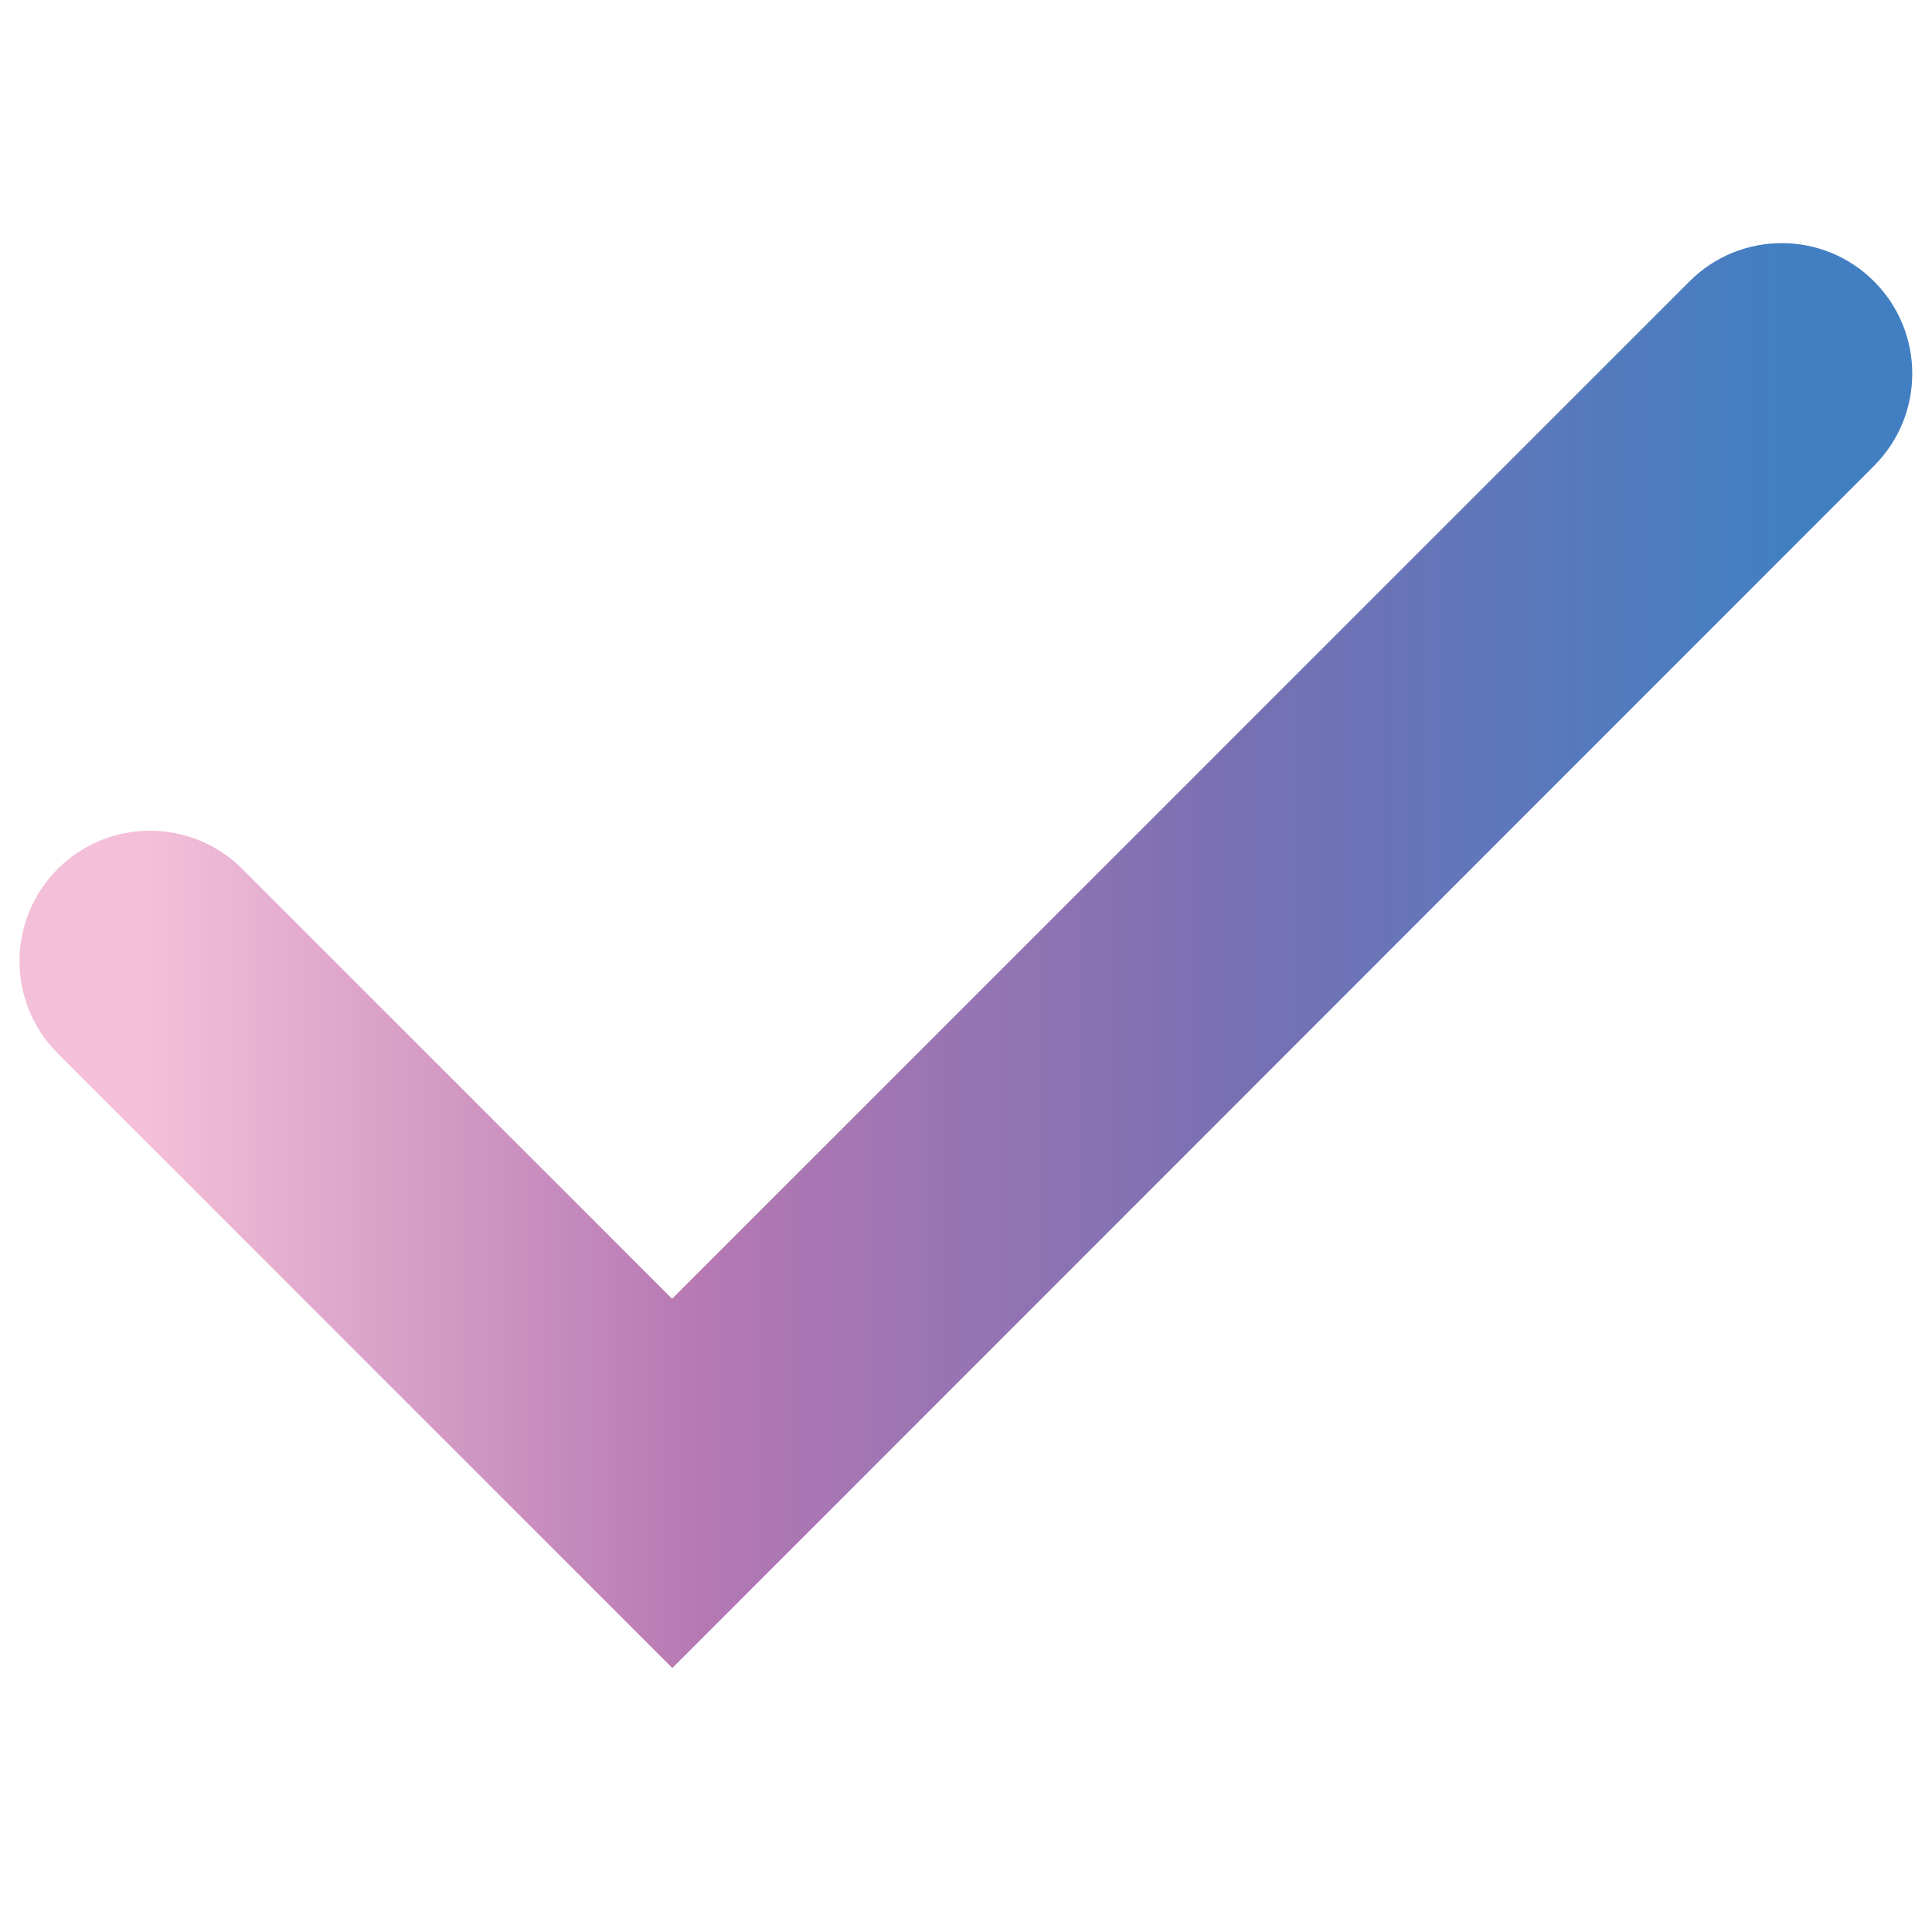 <?xml version="1.0" encoding="UTF-8"?>
<svg id="Layer_1" data-name="Layer 1" xmlns="http://www.w3.org/2000/svg" xmlns:xlink="http://www.w3.org/1999/xlink"
  viewBox="0 0 80 80">
  <defs>
    <style>
      .cls-1 {
        fill: url(#linear-gradient);
      }
    </style>
    <linearGradient id="linear-gradient" x1="6.22" y1="42.43" x2="73.78" y2="42.43"
      gradientTransform="translate(0 82) scale(1 -1)" gradientUnits="userSpaceOnUse">
      <stop offset="0" stop-color="#f4bfd8" />
      <stop offset=".34" stop-color="#b578b3" />
      <stop offset=".66" stop-color="#7970b3" />
      <stop offset="1" stop-color="#427fc2" />
    </linearGradient>
  </defs>
  <path class="cls-1"
    d="M27.84,69.07L2.39,43.62c-2.11-2.11-2.11-5.53,0-7.64s5.53-2.11,7.64,0l17.8,17.8L69.96,11.65c2.11-2.11,5.53-2.11,7.64,0s2.11,5.53,0,7.64L27.84,69.07Z" />
</svg>